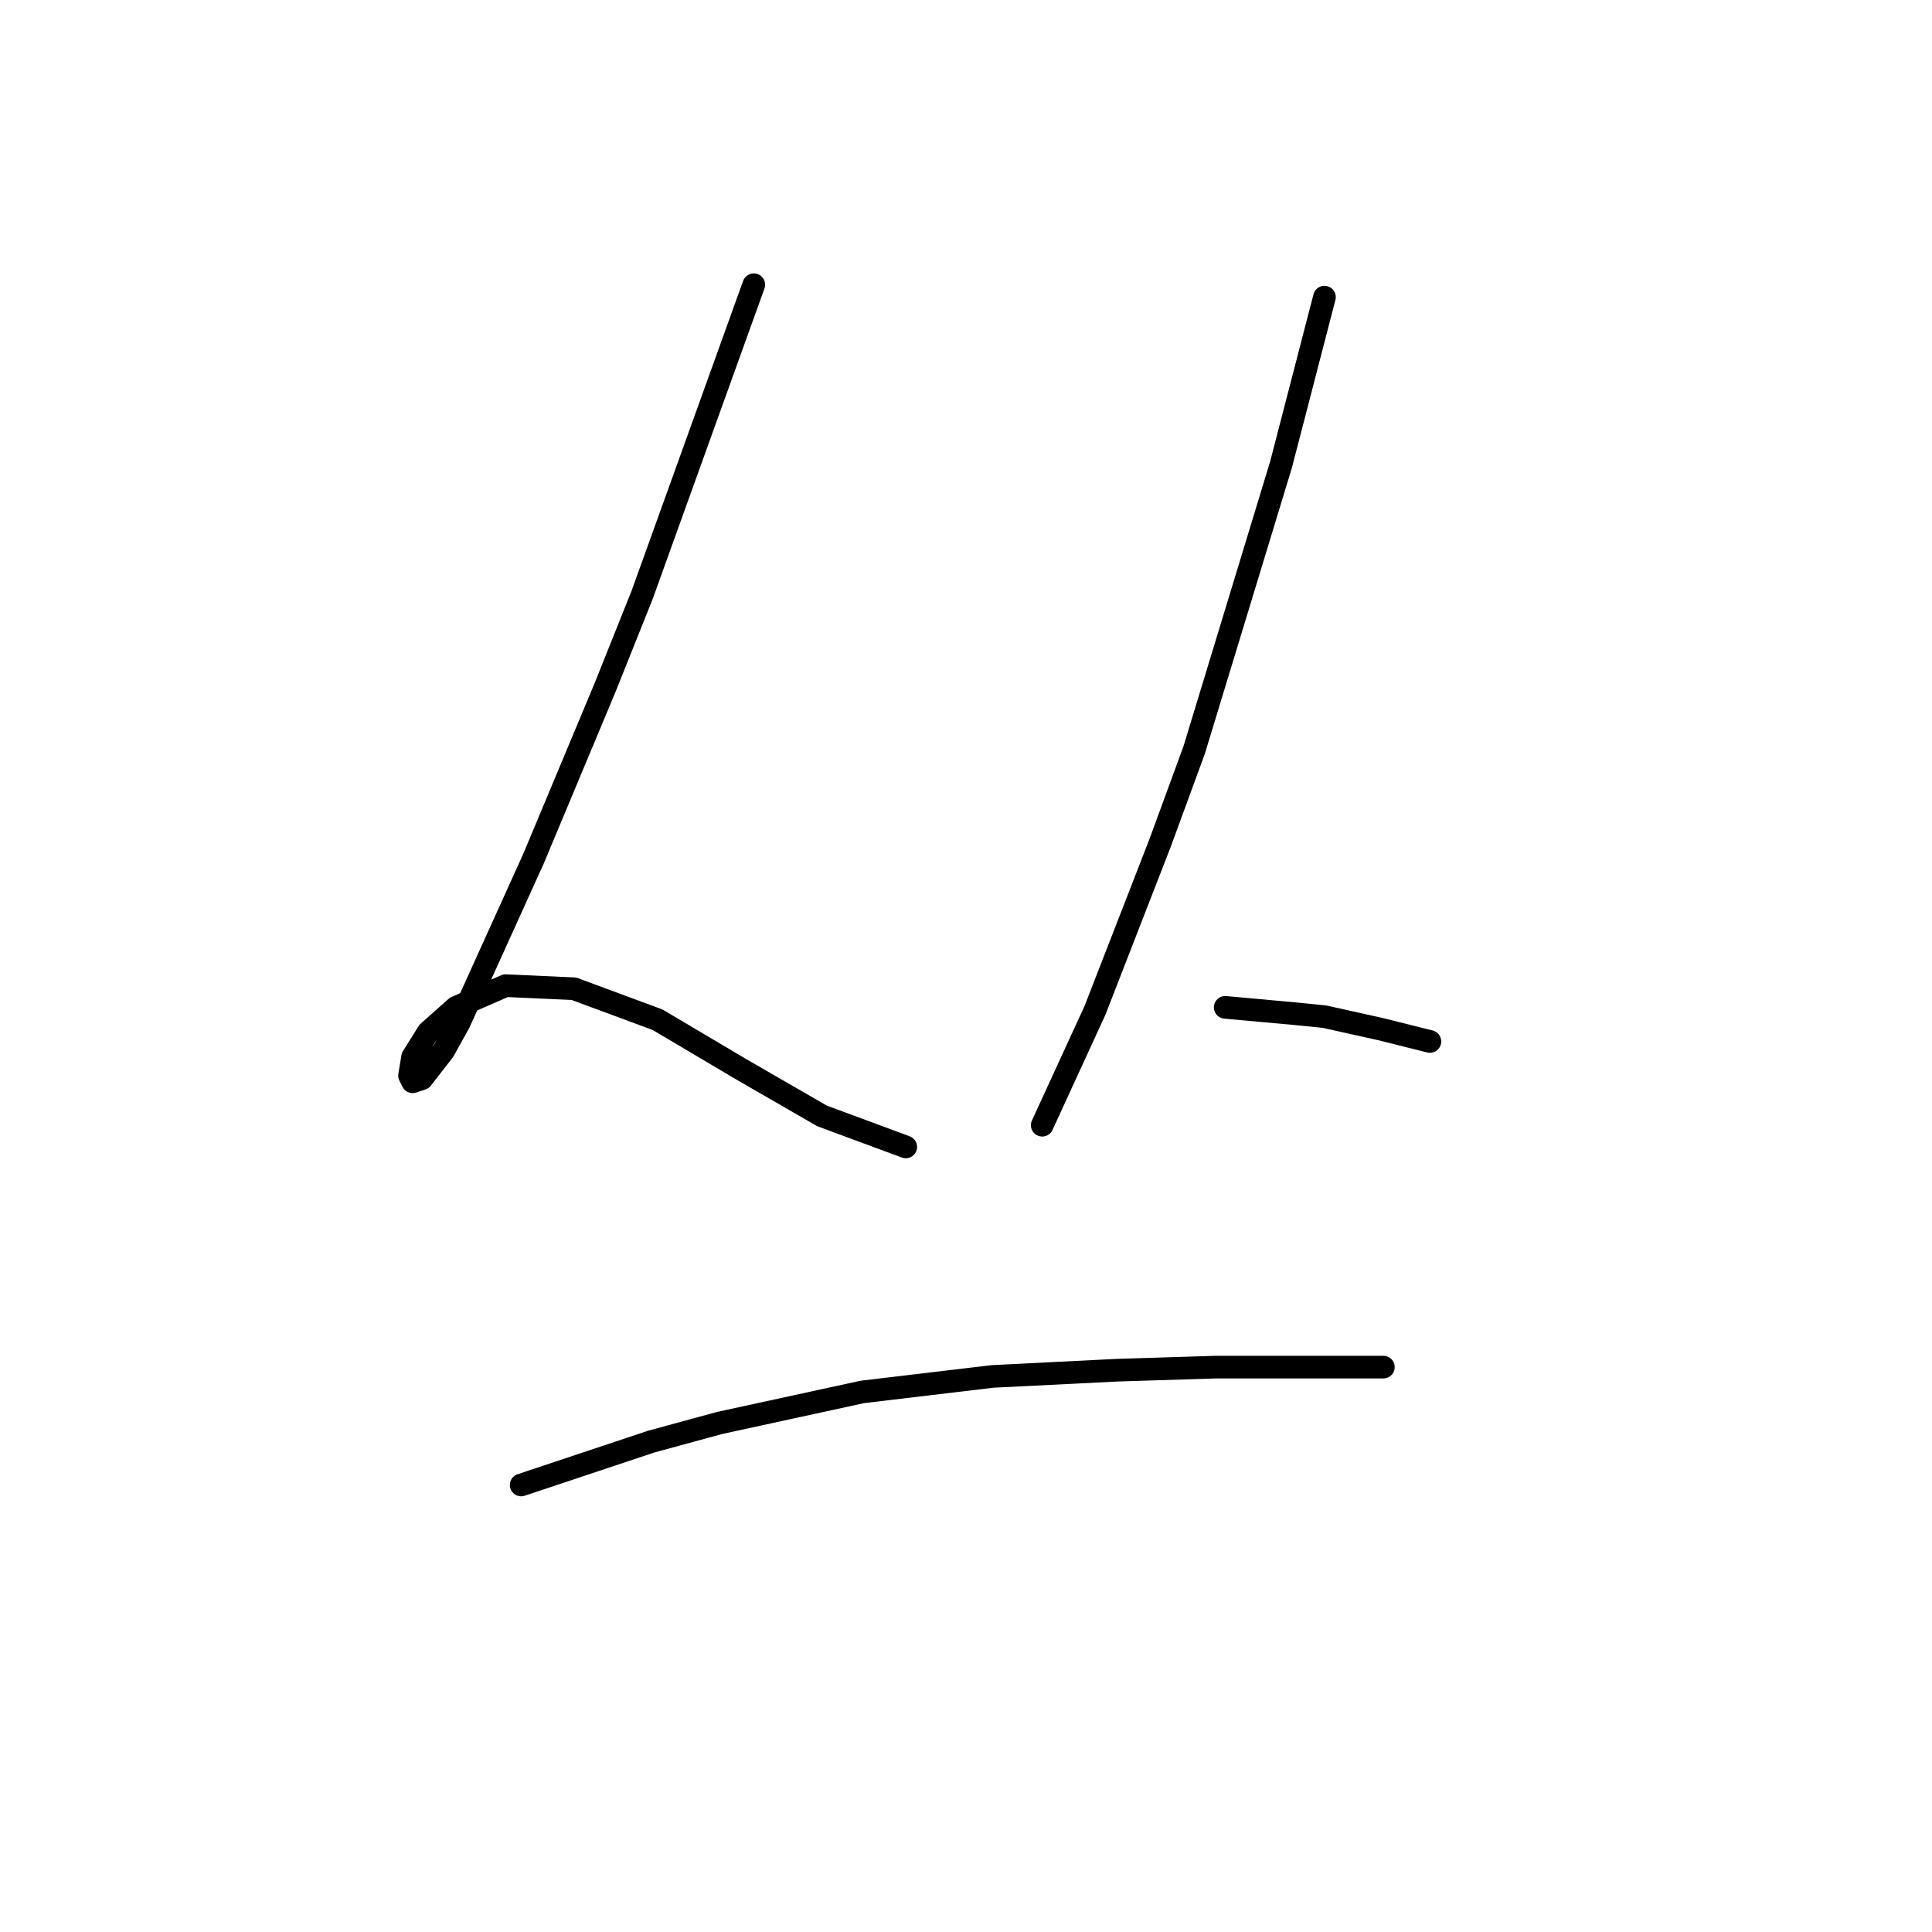 <?xml version="1.0" standalone="no"?>
    <svg width="256" height="256" xmlns="http://www.w3.org/2000/svg" version="1.1">
    <polyline stroke="black" stroke-width="3" stroke-linecap="round" fill="transparent" stroke-linejoin="round" points="99.881 37.726 92.484 58.274 85.087 78.822 80.155 91.151 70.703 113.753 60.84 135.534 58.785 139.233 55.909 142.931 54.676 143.342 54.265 142.52 54.676 140.055 56.73 136.767 60.429 133.479 67.004 130.603 76.046 131.013 87.141 135.123 98.237 141.698 108.922 147.863 120.018 151.972 120.018 151.972 " />
        <polyline stroke="black" stroke-width="3" stroke-linecap="round" fill="transparent" stroke-linejoin="round" points="175.497 39.37 172.621 50.466 169.744 61.561 158.237 99.37 153.717 111.698 145.087 133.89 138.1 149.096 138.1 149.096 " />
        <polyline stroke="black" stroke-width="3" stroke-linecap="round" fill="transparent" stroke-linejoin="round" points="162.347 133.479 166.867 133.89 171.388 134.301 175.497 134.712 182.895 136.356 189.47 138 189.47 138 " />
        <polyline stroke="black" stroke-width="3" stroke-linecap="round" fill="transparent" stroke-linejoin="round" points="69.059 196.767 77.689 193.89 86.319 191.013 95.361 188.548 114.265 184.438 131.525 182.383 147.963 181.561 161.114 181.15 171.799 181.15 178.785 181.15 183.306 181.15 183.306 181.15 " />
        </svg>